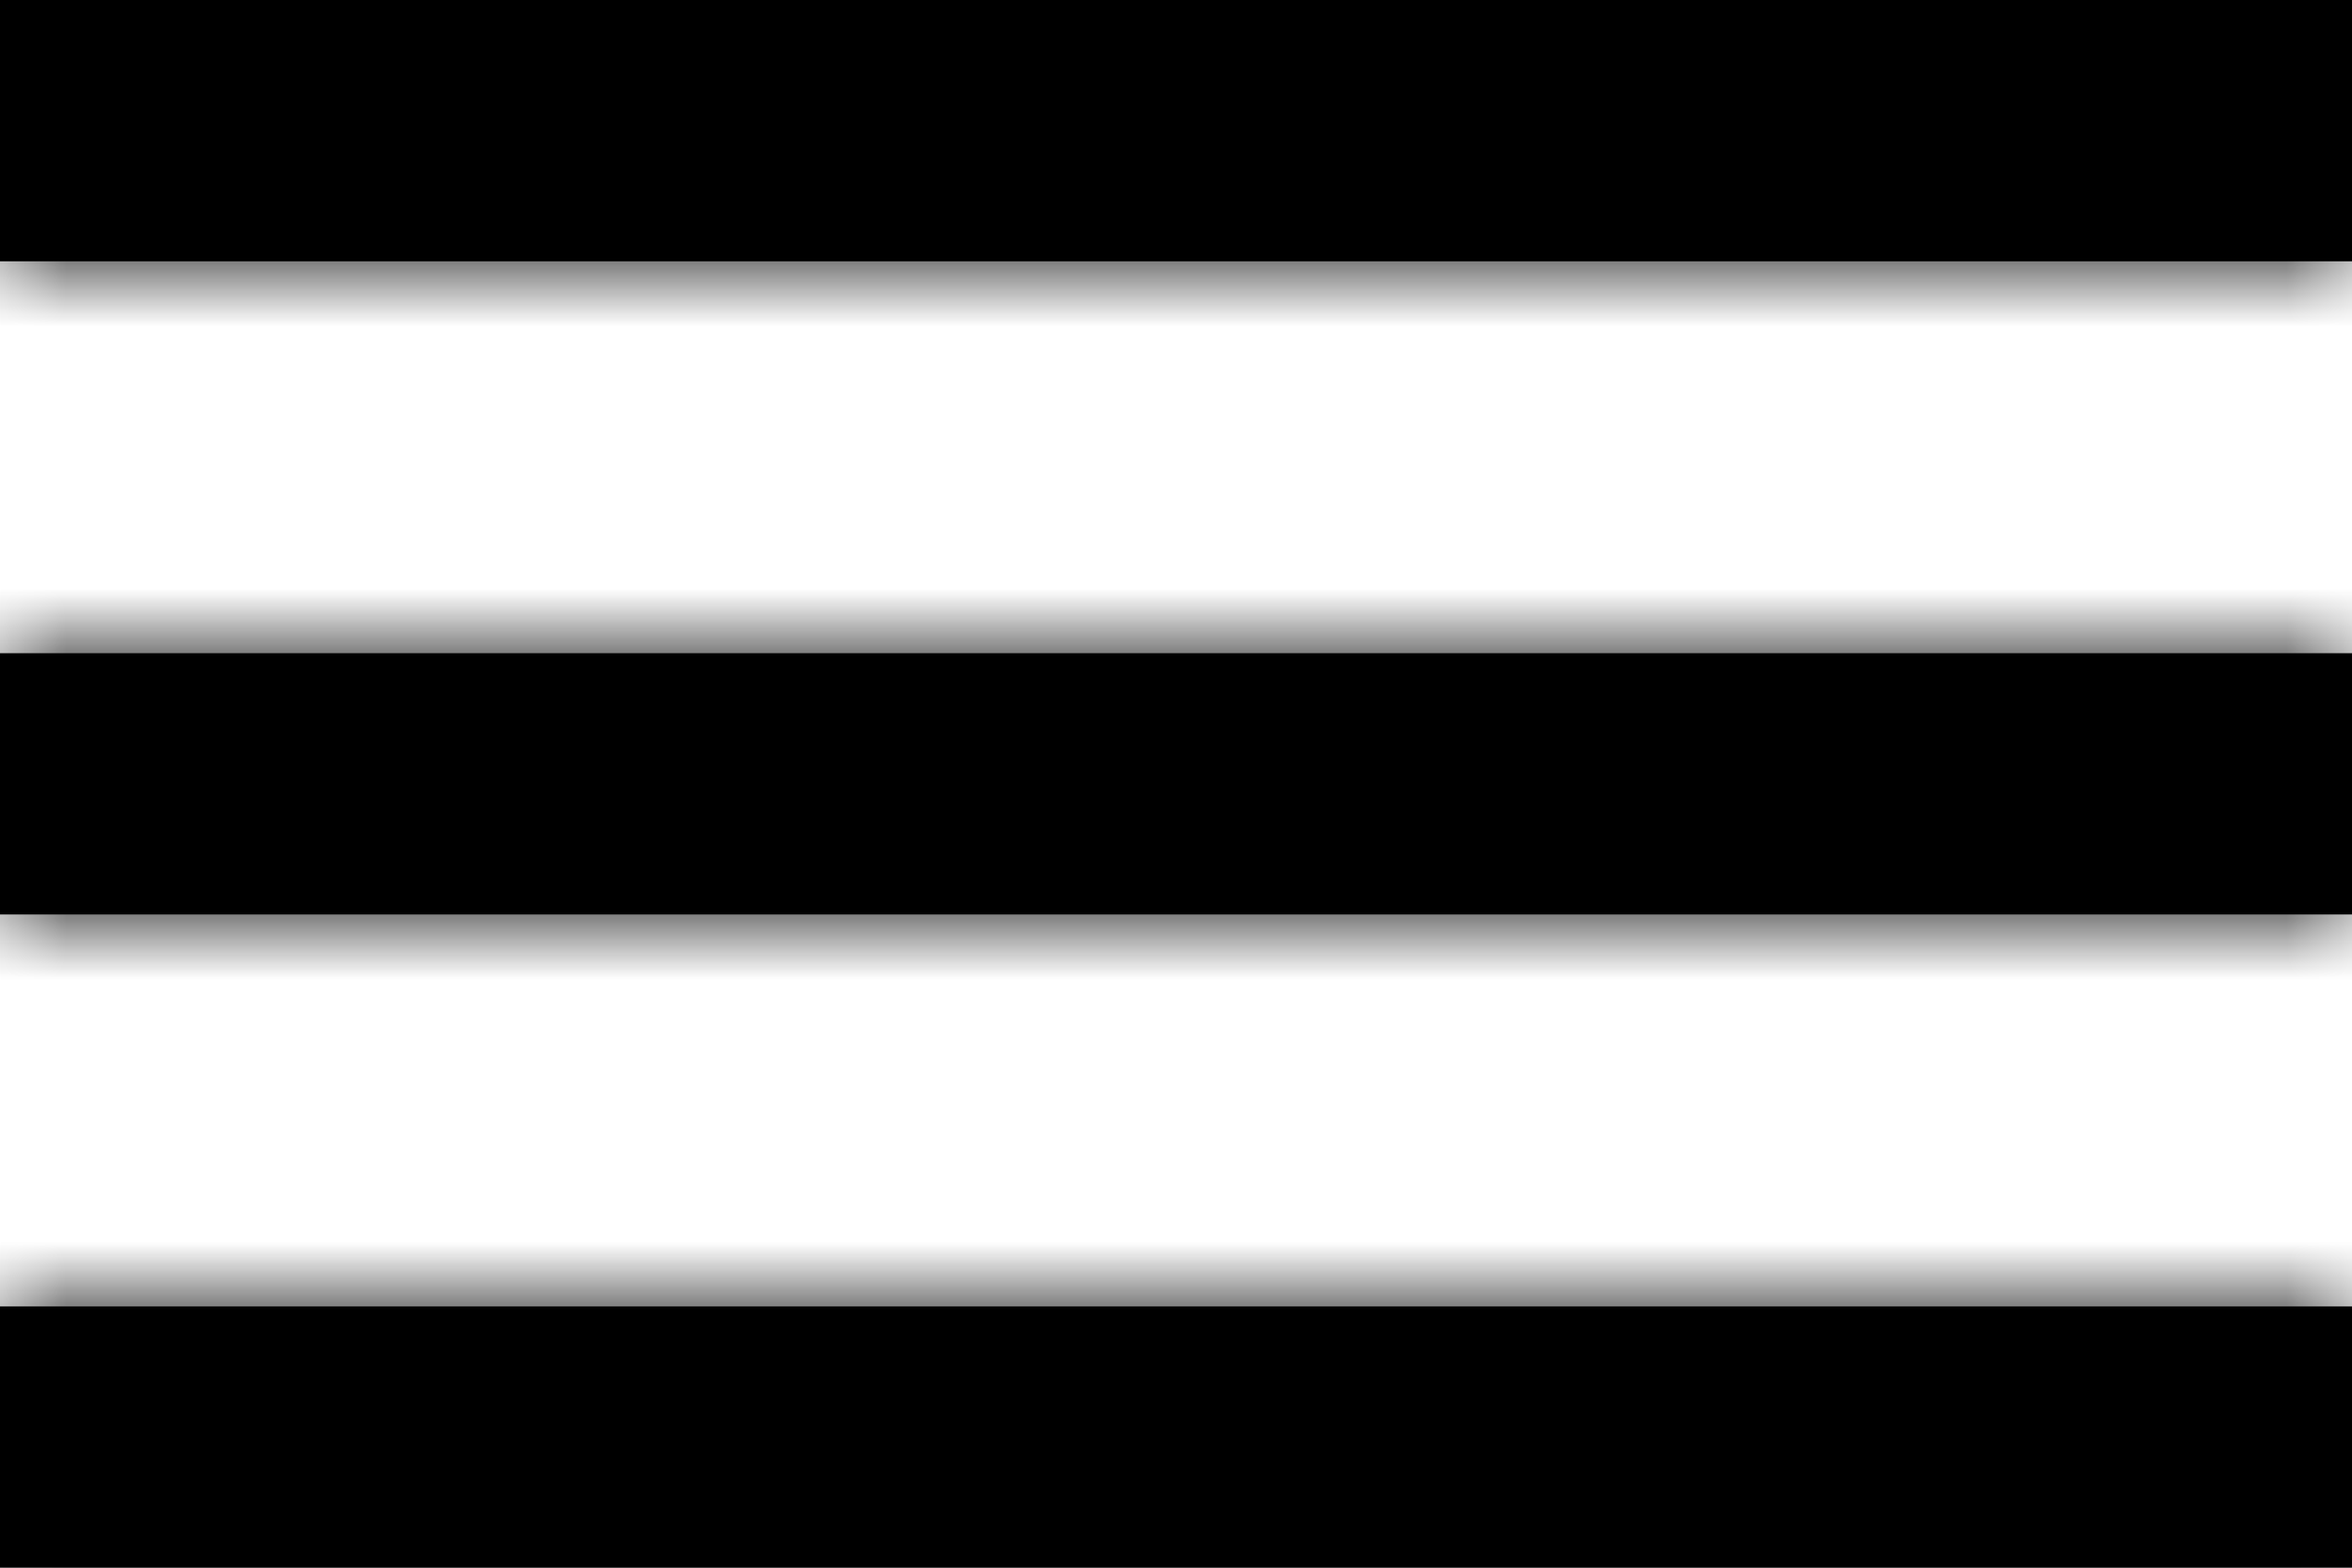 <svg width="18px" height="12px" viewBox="0 0 18 12" version="1.1" xmlns="http://www.w3.org/2000/svg" xmlns:xlink="http://www.w3.org/1999/xlink">
    <defs>
        <path d="M3,18 L21,18 L21,16 L3,16 L3,18 L3,18 Z M3,13 L21,13 L21,11 L3,11 L3,13 L3,13 Z M3,6 L3,8 L21,8 L21,6 L3,6 L3,6 Z" id="path-2"></path>
    </defs>
    <g id="Library" stroke="none" stroke-width="1" fill="none" fill-rule="evenodd">
        <g id="Component/Header/Small" transform="translate(-315, -24)">
            <rect id="Rectangle" fill="url(#linearGradient-1)" x="0" y="0" width="360" height="60"></rect>
            <g id="Group" transform="translate(312, 18)">
                <mask id="mask-3" fill="white">
                    <use xlink:href="#path-2"></use>
                </mask>
                <use id="Mask" fill="#000000" xlink:href="#path-2"></use>
                <g mask="url(#mask-3)" fill="#000000" id="icon-color">
                    <g id="color">
                        <rect id="Swatch" x="0" y="0" width="24" height="24"></rect>
                    </g>
                </g>
            </g>
        </g>
    </g>
</svg>